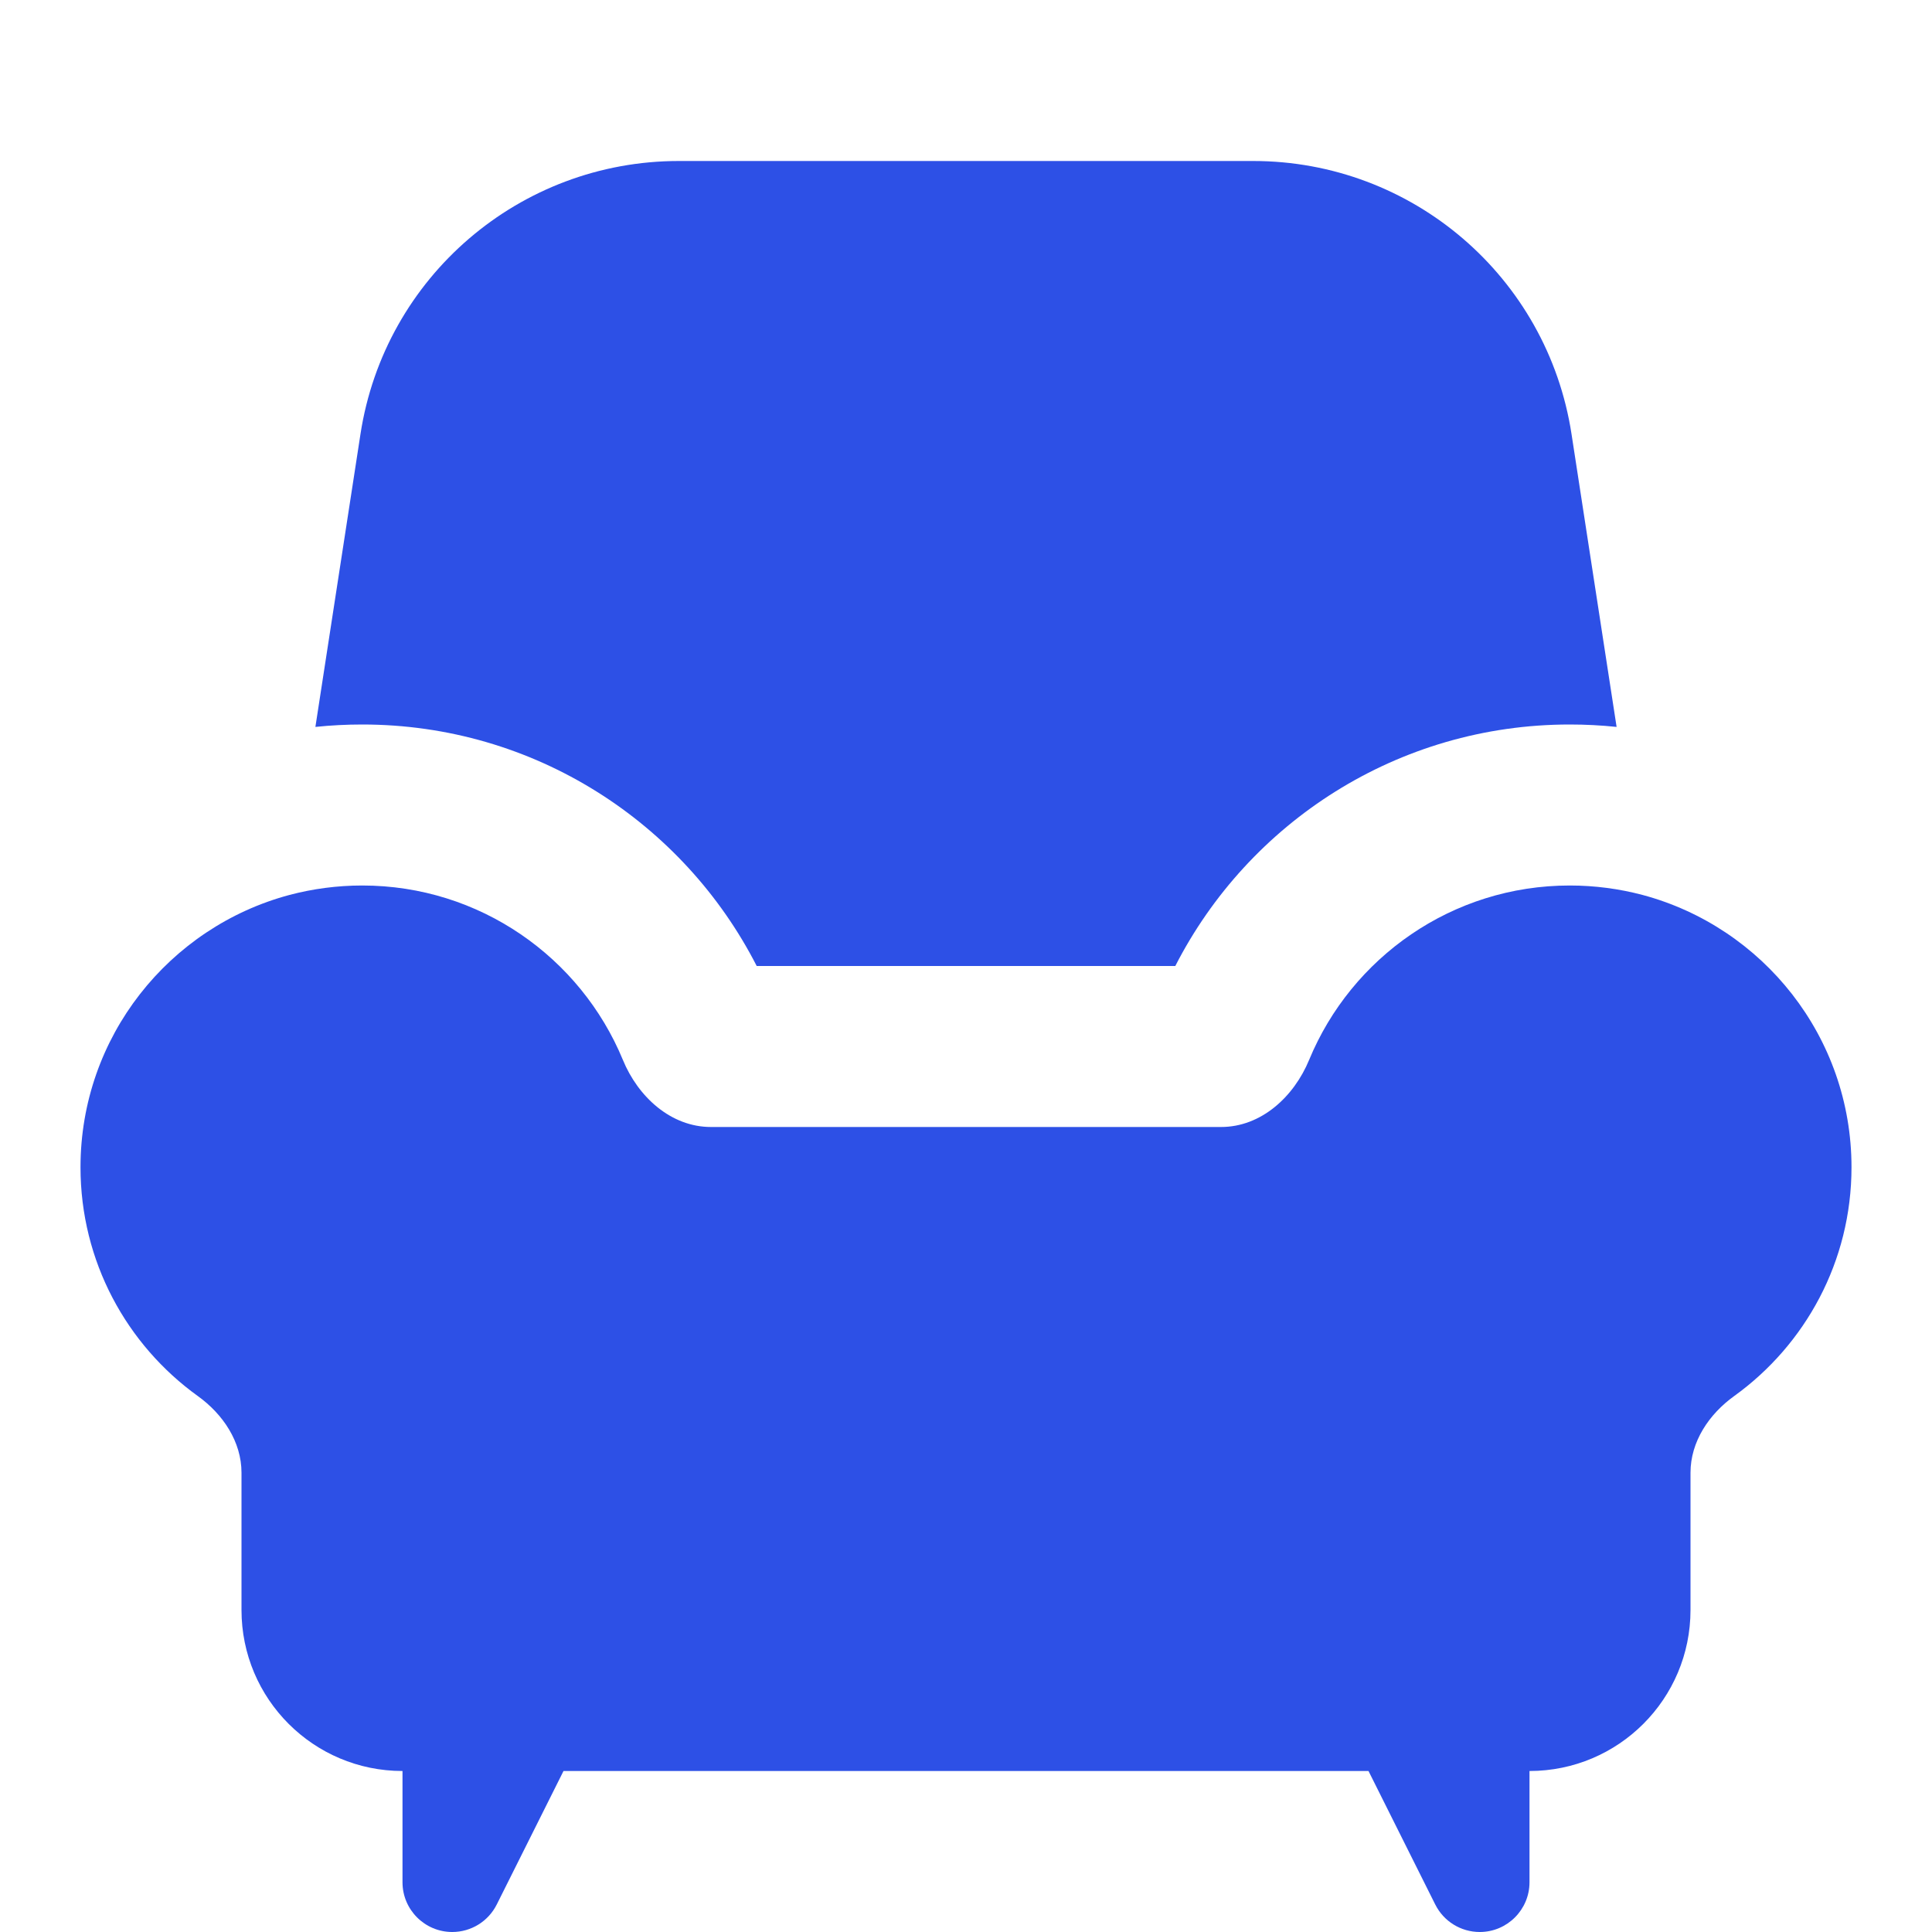<svg width="24" height="24" viewBox="0 0 24 24" fill="none" xmlns="http://www.w3.org/2000/svg">
<path d="M4.478 5.392C4.778 3.44 6.457 2 8.432 2H15.568C17.543 2 19.222 3.44 19.522 5.392L20.082 9.03C19.89 9.01 19.696 9 19.5 9C17.362 9 15.511 10.219 14.6 12H9.4C8.489 10.219 6.638 9 4.5 9C4.304 9 4.11 9.01 3.918 9.03L4.478 5.392Z" fill="#2D50E6"/>
<path d="M19.5 11C19.812 11 20.115 11.041 20.403 11.117C21.898 11.516 23 12.879 23 14.5C23 15.67 22.426 16.706 21.543 17.342C21.23 17.567 21 17.909 21 18.295V20C21 21.105 20.105 22 19 22V23.382C19 23.723 18.723 24 18.382 24C18.148 24 17.934 23.868 17.829 23.658L17 22H7L6.171 23.658C6.066 23.868 5.852 24 5.618 24C5.277 24 5 23.723 5 23.382V22C3.895 22 3 21.105 3 20V18.295C3 17.909 2.77 17.567 2.457 17.342C1.574 16.706 1 15.67 1 14.5C1 12.879 2.102 11.516 3.597 11.117C3.885 11.041 4.188 11 4.5 11C5.96 11 7.212 11.895 7.737 13.165C7.926 13.626 8.334 14 8.832 14H15.168C15.666 14 16.073 13.626 16.263 13.165C16.788 11.895 18.04 11 19.5 11Z" fill="#2D50E6"/>
</svg>
